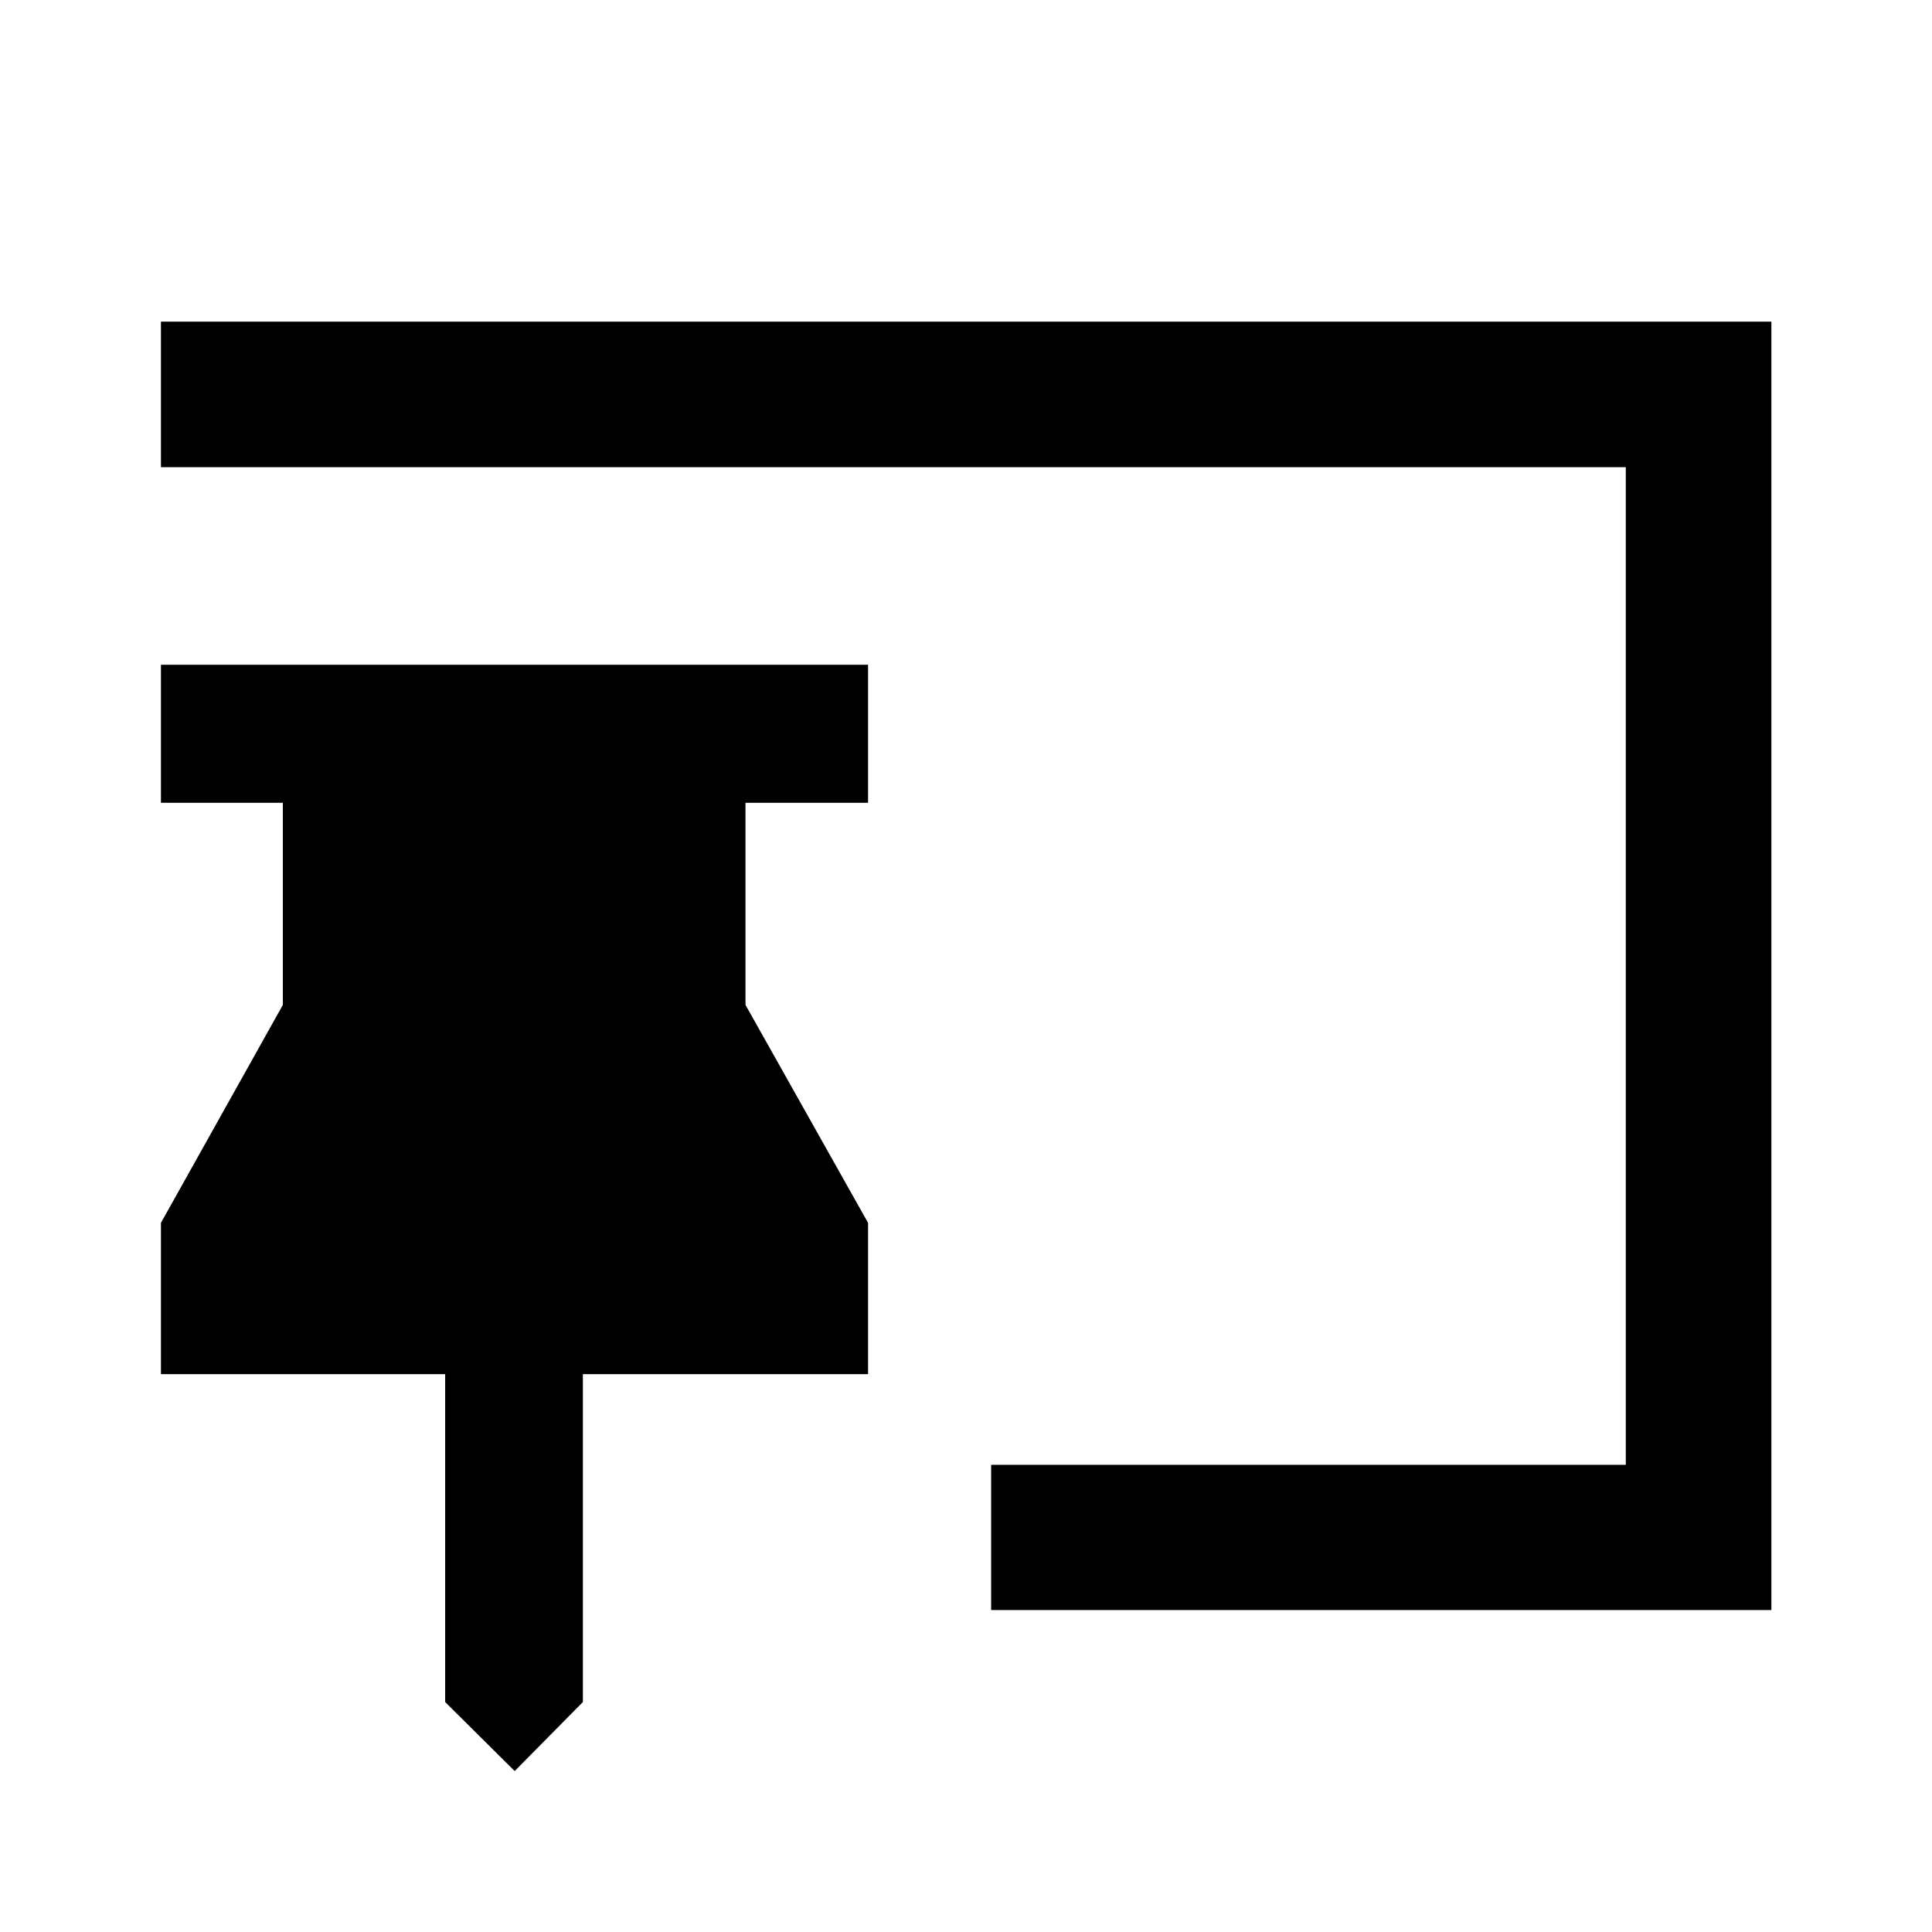 <svg xmlns="http://www.w3.org/2000/svg" height="40" viewBox="0 -960 960 960" width="40"><path d="m255.74-79.97-34.54-34.3V-277.2H79.97v-75.17l60.58-108.3v-100.42H79.97v-68.59h351.36v68.59h-60.9v100.42l60.9 108.3v75.17h-141.7v162.93l-33.89 34.3Zm236.75-80v-72.18h315.36v-495.7H79.97v-72.34h800.22v640.22h-387.7Z"/></svg>